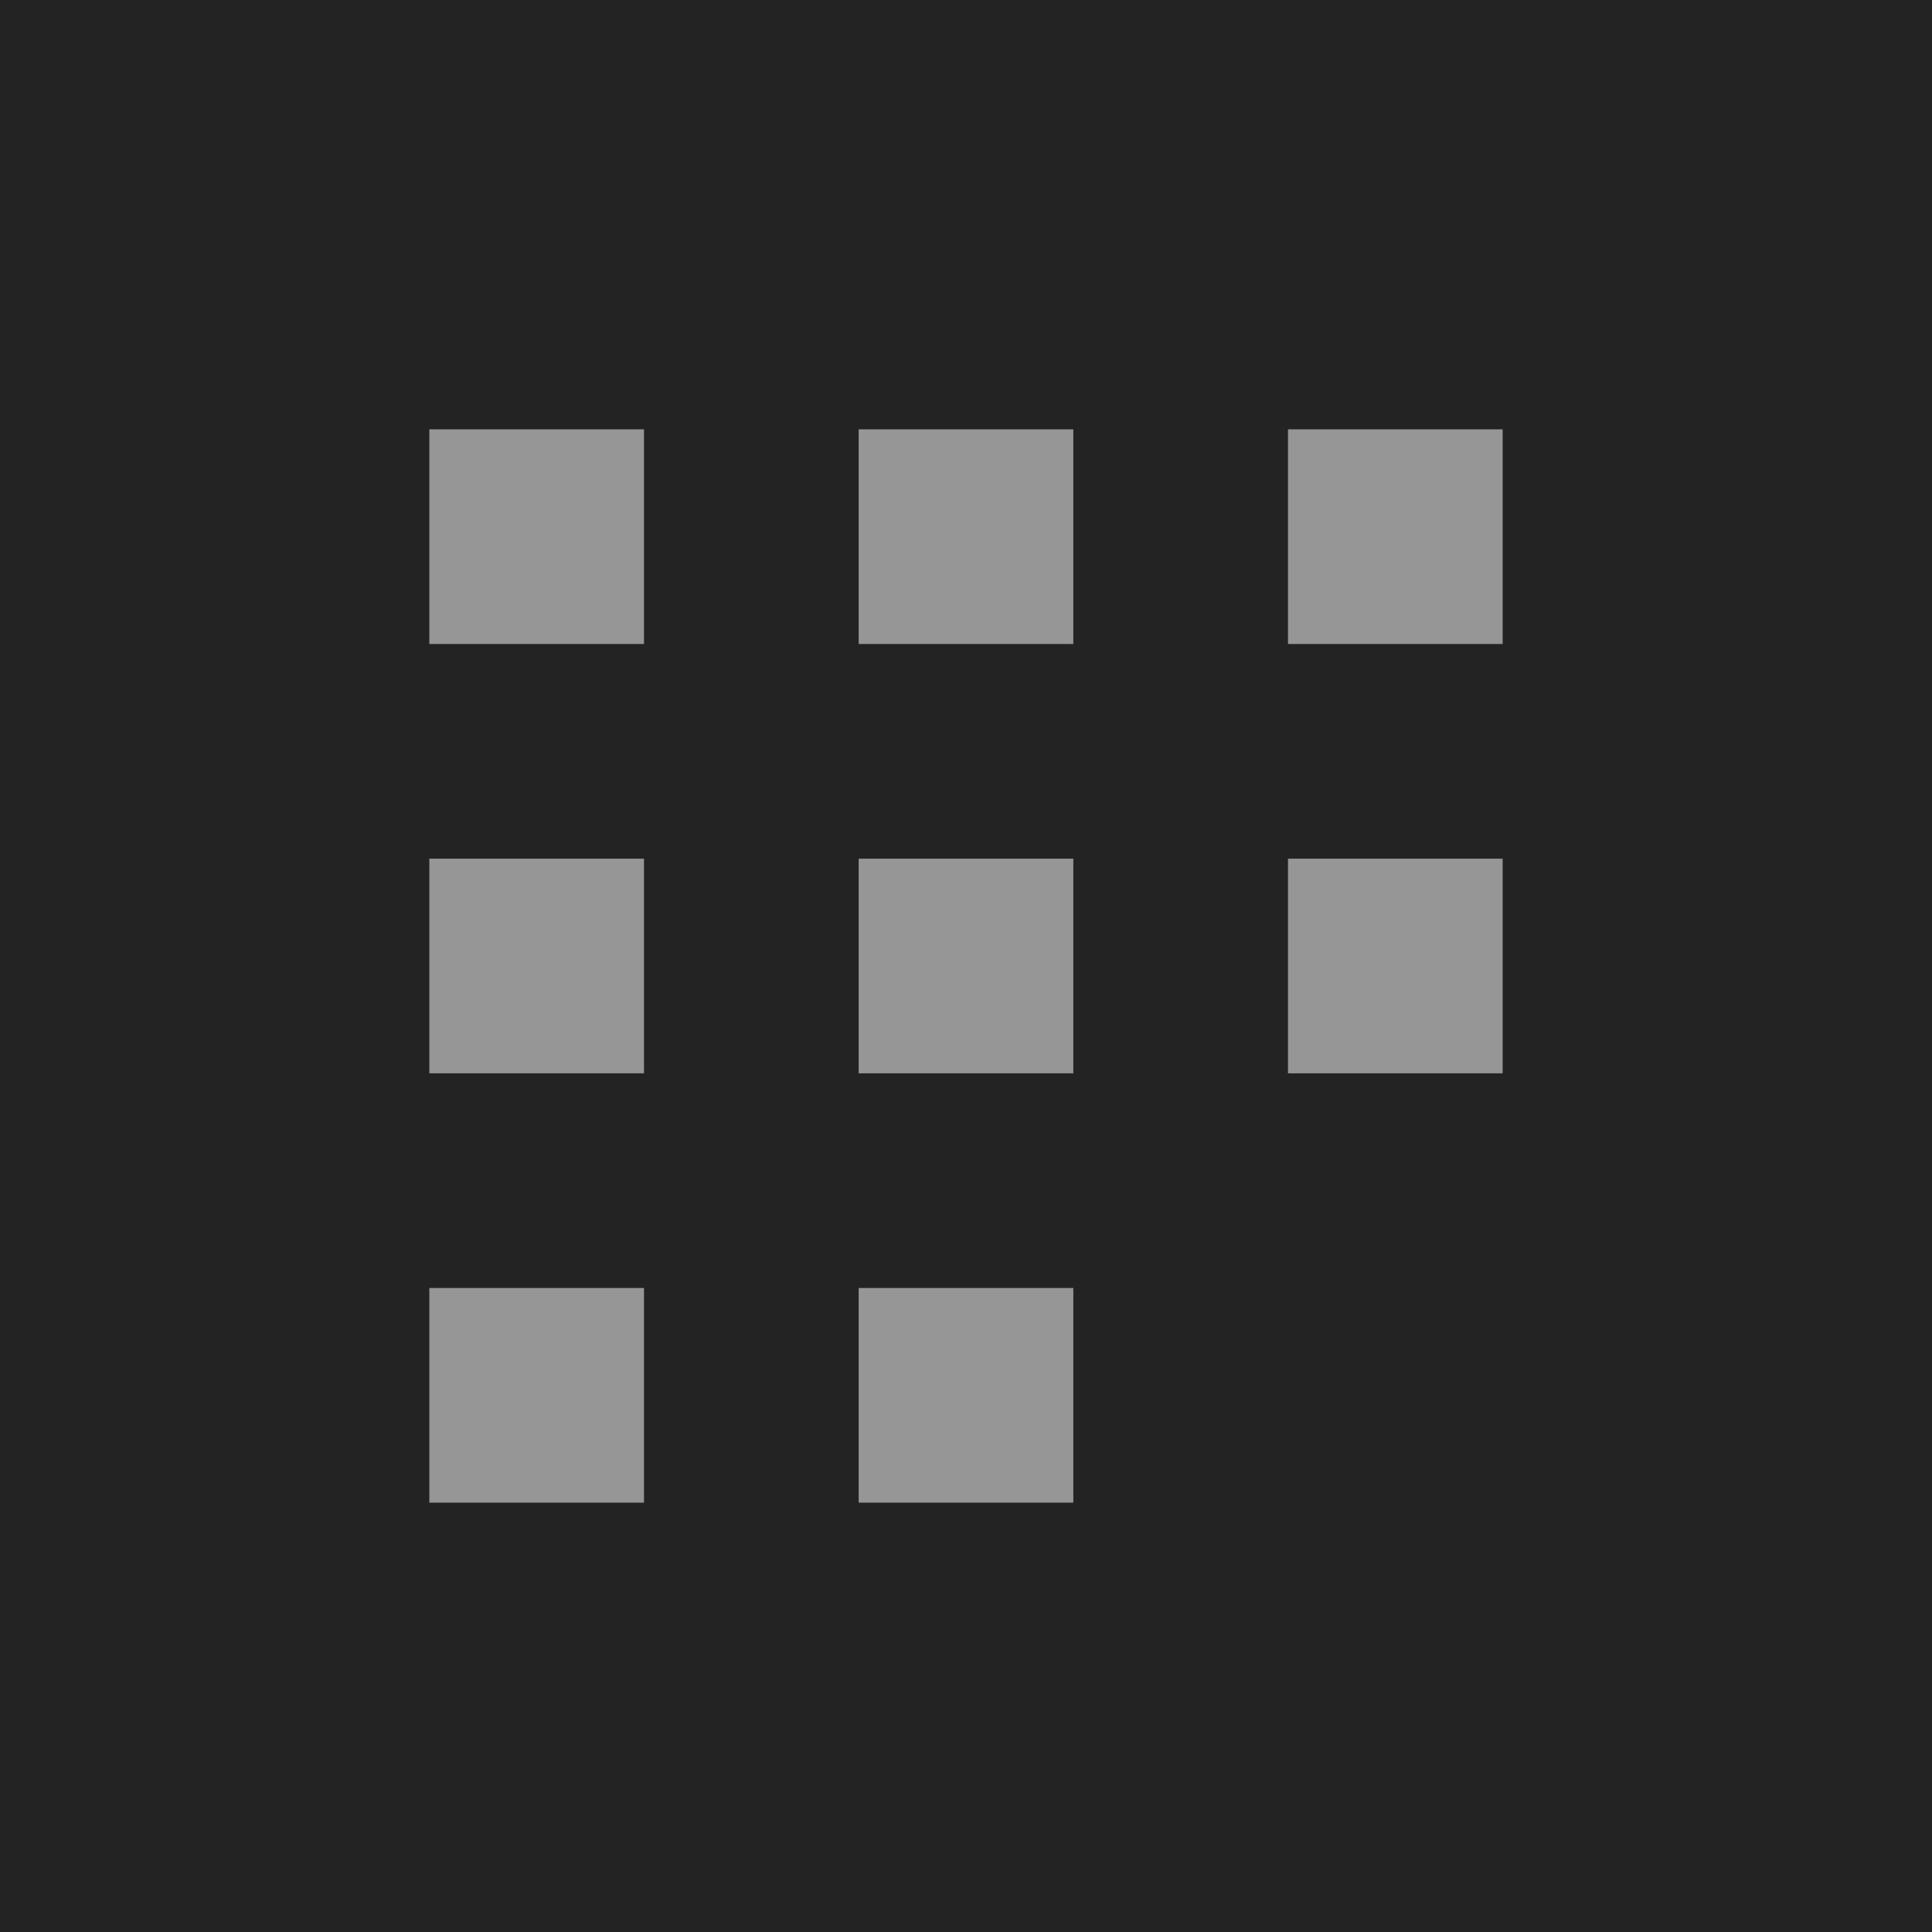 <?xml version="1.0" encoding="UTF-8" standalone="no"?>
<!-- Created with Inkscape (http://www.inkscape.org/) -->

<svg
   xmlns:dc="http://purl.org/dc/elements/1.1/"
   xmlns:cc="http://creativecommons.org/ns#"
   xmlns:rdf="http://www.w3.org/1999/02/22-rdf-syntax-ns#"
   xmlns:svg="http://www.w3.org/2000/svg"
   xmlns="http://www.w3.org/2000/svg"
   xmlns:sodipodi="http://sodipodi.sourceforge.net/DTD/sodipodi-0.dtd"
   xmlns:inkscape="http://www.inkscape.org/namespaces/inkscape"
   width="180"
   height="180"
   id="svg4183"
   version="1.1"
   inkscape:version="0.48.1 r9760"
   sodipodi:docname="maximize_inactive.svg">
  <defs
     id="defs4185" />
  <sodipodi:namedview
     id="base"
     pagecolor="#ffffff"
     bordercolor="#666666"
     borderopacity="1.0"
     inkscape:pageopacity="0.0"
     inkscape:pageshadow="2"
     inkscape:zoom="3.4"
     inkscape:cx="90"
     inkscape:cy="90"
     inkscape:document-units="px"
     inkscape:current-layer="layer1"
     showgrid="false"
     inkscape:window-width="1436"
     inkscape:window-height="839"
     inkscape:window-x="0"
     inkscape:window-y="37"
     inkscape:window-maximized="0" />
  <g
     inkscape:label="Layer 1"
     inkscape:groupmode="layer"
     id="layer1"
     transform="translate(0,-872.362)">
    <rect
       style="fill:#232323;fill-opacity:1;fill-rule:nonzero;stroke:#232323;stroke-width:8.555;stroke-miterlimit:4;stroke-opacity:1;stroke-dasharray:none"
       id="rect3389"
       width="171.445"
       height="171.445"
       x="4.278"
       y="876.64" />
    <rect
       style="fill:#969696;fill-opacity:1;fill-rule:nonzero;stroke:#969696;stroke-width:0.951;stroke-miterlimit:4;stroke-opacity:1;stroke-dasharray:none"
       id="rect3389-9"
       width="19.049"
       height="19.049"
       x="40.475"
       y="992.837" />
    <rect
       style="fill:#969696;fill-opacity:1;fill-rule:nonzero;stroke:#969696;stroke-width:0.951;stroke-miterlimit:4;stroke-opacity:1;stroke-dasharray:none"
       id="rect3389-9-6"
       width="19.049"
       height="19.049"
       x="80.475"
       y="992.837" />
    <rect
       style="fill:#969696;fill-opacity:1;fill-rule:nonzero;stroke:#969696;stroke-width:0.951;stroke-miterlimit:4;stroke-opacity:1;stroke-dasharray:none"
       id="rect3389-9-46"
       width="19.049"
       height="19.049"
       x="40.475"
       y="952.837" />
    <rect
       style="fill:#969696;fill-opacity:1;fill-rule:nonzero;stroke:#969696;stroke-width:0.951;stroke-miterlimit:4;stroke-opacity:1;stroke-dasharray:none"
       id="rect3389-9-0"
       width="19.049"
       height="19.049"
       x="80.475"
       y="952.837" />
    <rect
       style="fill:#969696;fill-opacity:1;fill-rule:nonzero;stroke:#969696;stroke-width:0.951;stroke-miterlimit:4;stroke-opacity:1;stroke-dasharray:none"
       id="rect3389-9-5"
       width="19.049"
       height="19.049"
       x="120.475"
       y="952.837" />
    <rect
       style="fill:#969696;fill-opacity:1;fill-rule:nonzero;stroke:#969696;stroke-width:0.951;stroke-miterlimit:4;stroke-opacity:1;stroke-dasharray:none"
       id="rect3389-9-53"
       width="19.049"
       height="19.049"
       x="120.475"
       y="912.837" />
    <rect
       style="fill:#969696;fill-opacity:1;fill-rule:nonzero;stroke:#969696;stroke-width:0.951;stroke-miterlimit:4;stroke-opacity:1;stroke-dasharray:none"
       id="rect3389-9-9"
       width="19.049"
       height="19.049"
       x="80.475"
       y="912.837" />
    <rect
       style="fill:#969696;fill-opacity:1;fill-rule:nonzero;stroke:#969696;stroke-width:0.951;stroke-miterlimit:4;stroke-opacity:1;stroke-dasharray:none"
       id="rect3389-9-1"
       width="19.049"
       height="19.049"
       x="40.475"
       y="912.837" />
  </g>
</svg>
